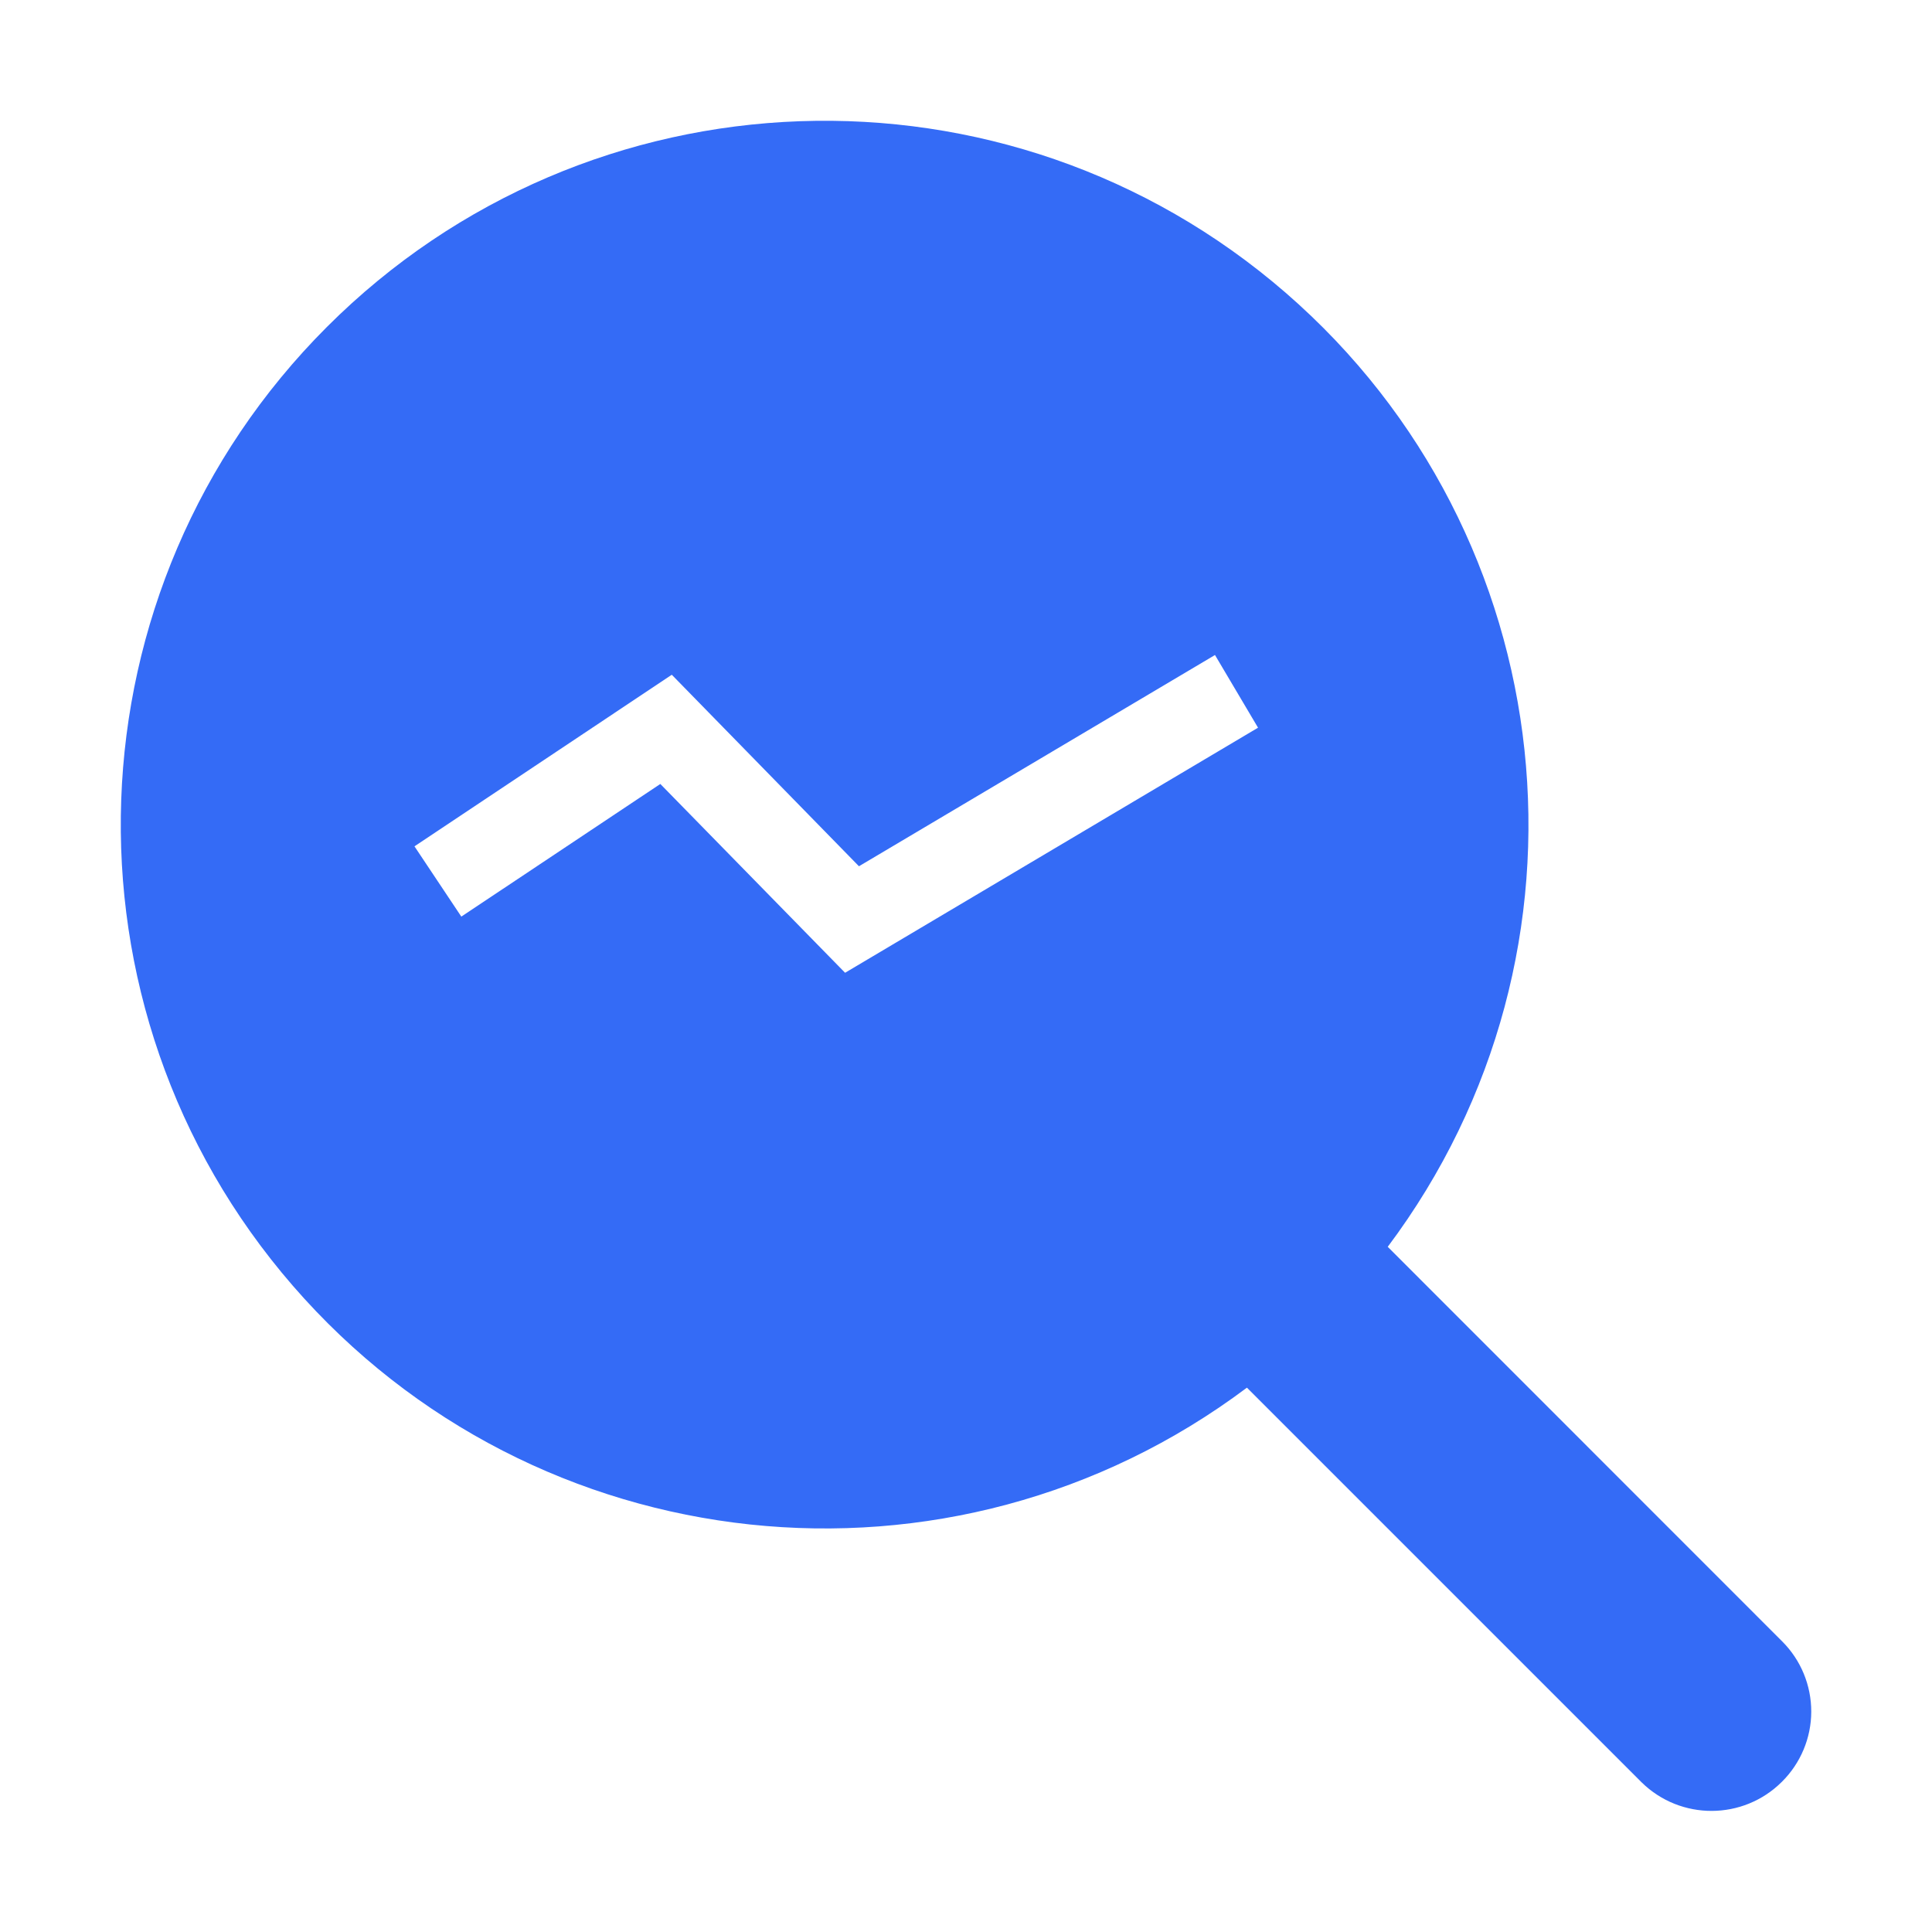 <!--?xml version="1.0" encoding="UTF-8"?-->
<svg width="32px" height="32px" viewBox="0 0 32 32" version="1.1" xmlns="http://www.w3.org/2000/svg" xmlns:xlink="http://www.w3.org/1999/xlink">
    <title>931.评估管理</title>
    <g id="931.评估管理" stroke="none" stroke-width="1" fill="none" fill-rule="evenodd">
        <g id="编组" transform="translate(2, 2)" fill="#000000" fill-rule="nonzero">
            <path d="M20.986,18.652 L27.52,25.188 C27.829,25.497 28.001,25.916 28,26.352 C27.999,26.788 27.823,27.206 27.513,27.513 C26.871,28.152 25.835,28.155 25.189,27.52 L18.653,20.984 C13.759,24.655 6.86,23.918 2.851,19.297 C-1.157,14.675 -0.911,7.741 3.415,3.415 C7.741,-0.911 14.675,-1.157 19.297,2.851 C23.918,6.86 24.655,13.759 20.984,18.653 L20.986,18.652 Z M11.996,14.113 L18.837,10.053 L18.124,8.849 L12.227,12.348 L9.127,9.176 L4.865,12.018 L5.641,13.182 L8.937,10.985 L11.998,14.113 L11.996,14.113 Z" id="形状" fill="#346bf6"></path>
        </g>
    </g>
</svg>